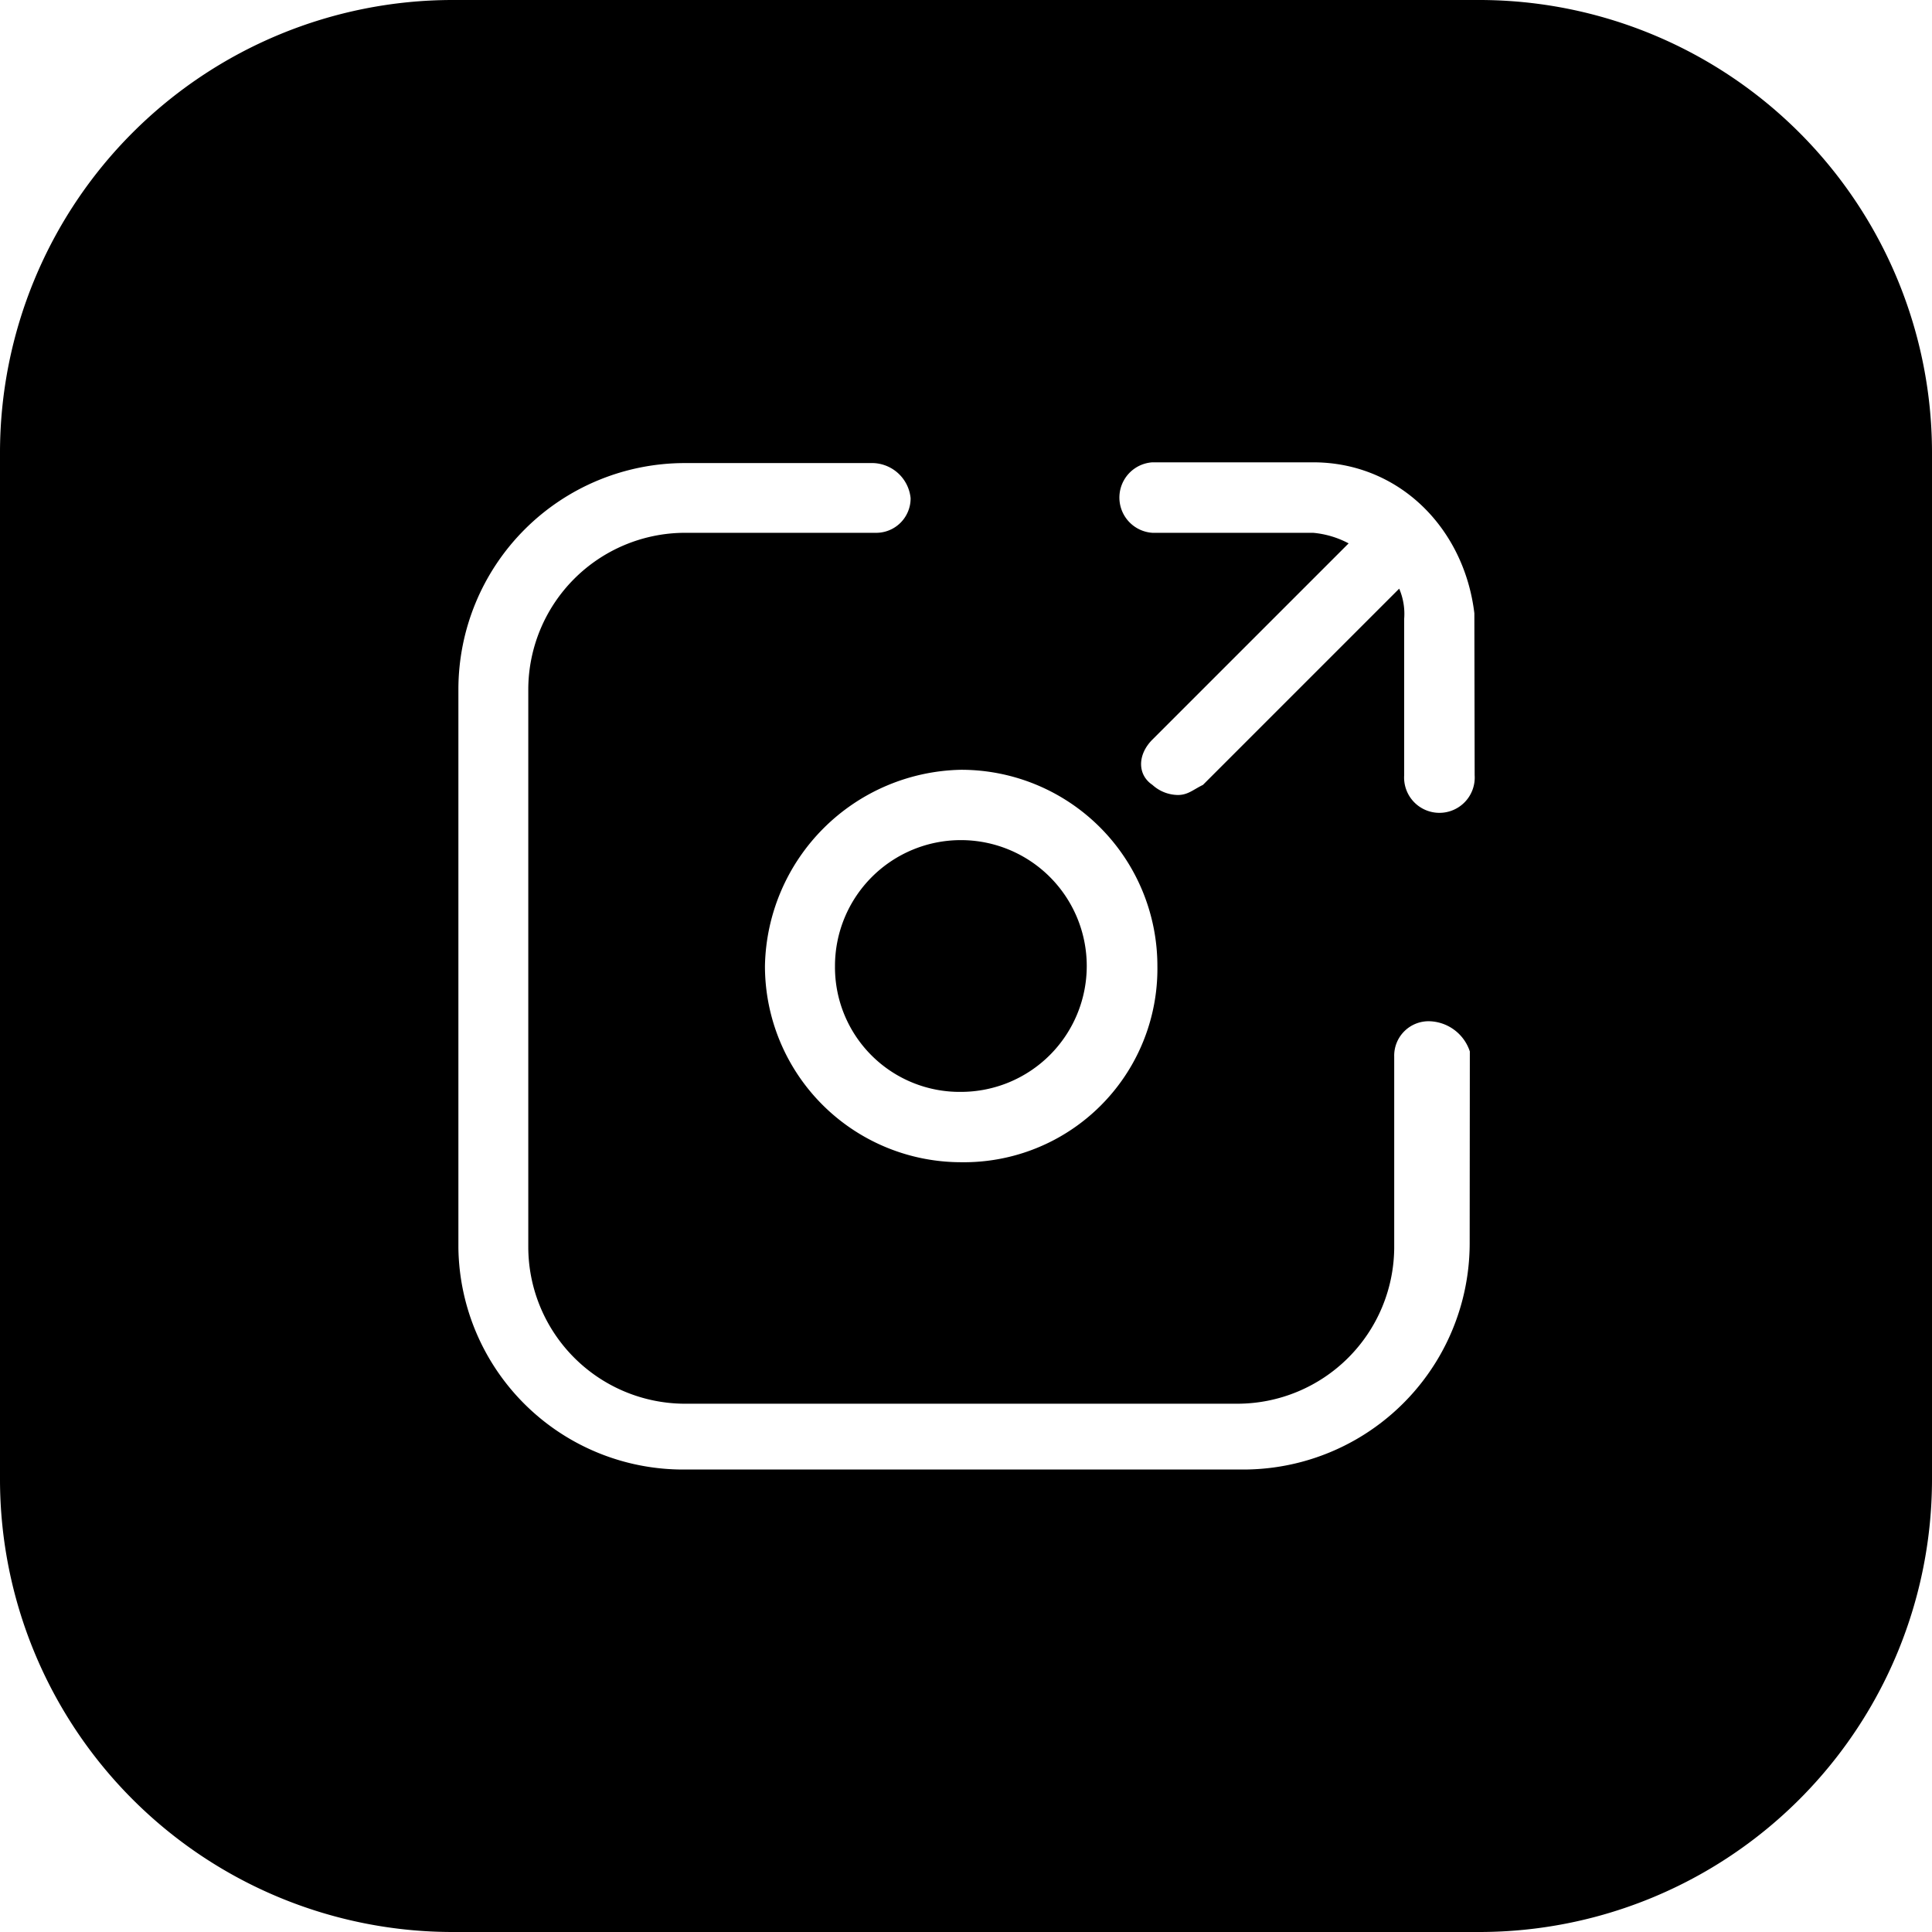 <?xml version="1.0" ?><svg data-name="Layer 1" id="Layer_1" viewBox="0 0 128 128" xmlns="http://www.w3.org/2000/svg"><title/><path d="M63.67,72.34A8.34,8.34,0,1,0,55.32,64,8.26,8.26,0,0,0,63.67,72.34Z"/><path d="M98,0H30A30,30,0,0,0,0,30V98a30,30,0,0,0,30,30H98a30,30,0,0,0,30-30V30A30,30,0,0,0,98,0ZM76.68,64a12.82,12.82,0,0,1-13,13,13,13,0,0,1-13-13,13.25,13.25,0,0,1,13-13A13,13,0,0,1,76.68,64ZM97.37,82.36a15,15,0,0,1-15,15h-37a14.89,14.89,0,0,1-15-14.68v-37a15,15,0,0,1,15-15H57.66A2.58,2.58,0,0,1,60.33,33,2.28,2.28,0,0,1,58,35.3H45.31A10.4,10.4,0,0,0,35,45.64v37A10.4,10.4,0,0,0,45.31,93H82A10.4,10.4,0,0,0,92.37,82.69V70a2.28,2.28,0,0,1,2.34-2.34,2.91,2.91,0,0,1,2.67,2Zm.33-31a2.34,2.34,0,1,1-4.67,0V41a4.23,4.23,0,0,0-.33-2l-13,13c-.67.33-1,.67-1.67.67A2.55,2.55,0,0,1,76.35,52c-1-.67-1-2,0-3l13-13A6.19,6.19,0,0,0,87,35.3H76.35a2.34,2.34,0,0,1,0-4.67H87c5.67,0,10,4.34,10.68,10Z"/></svg>